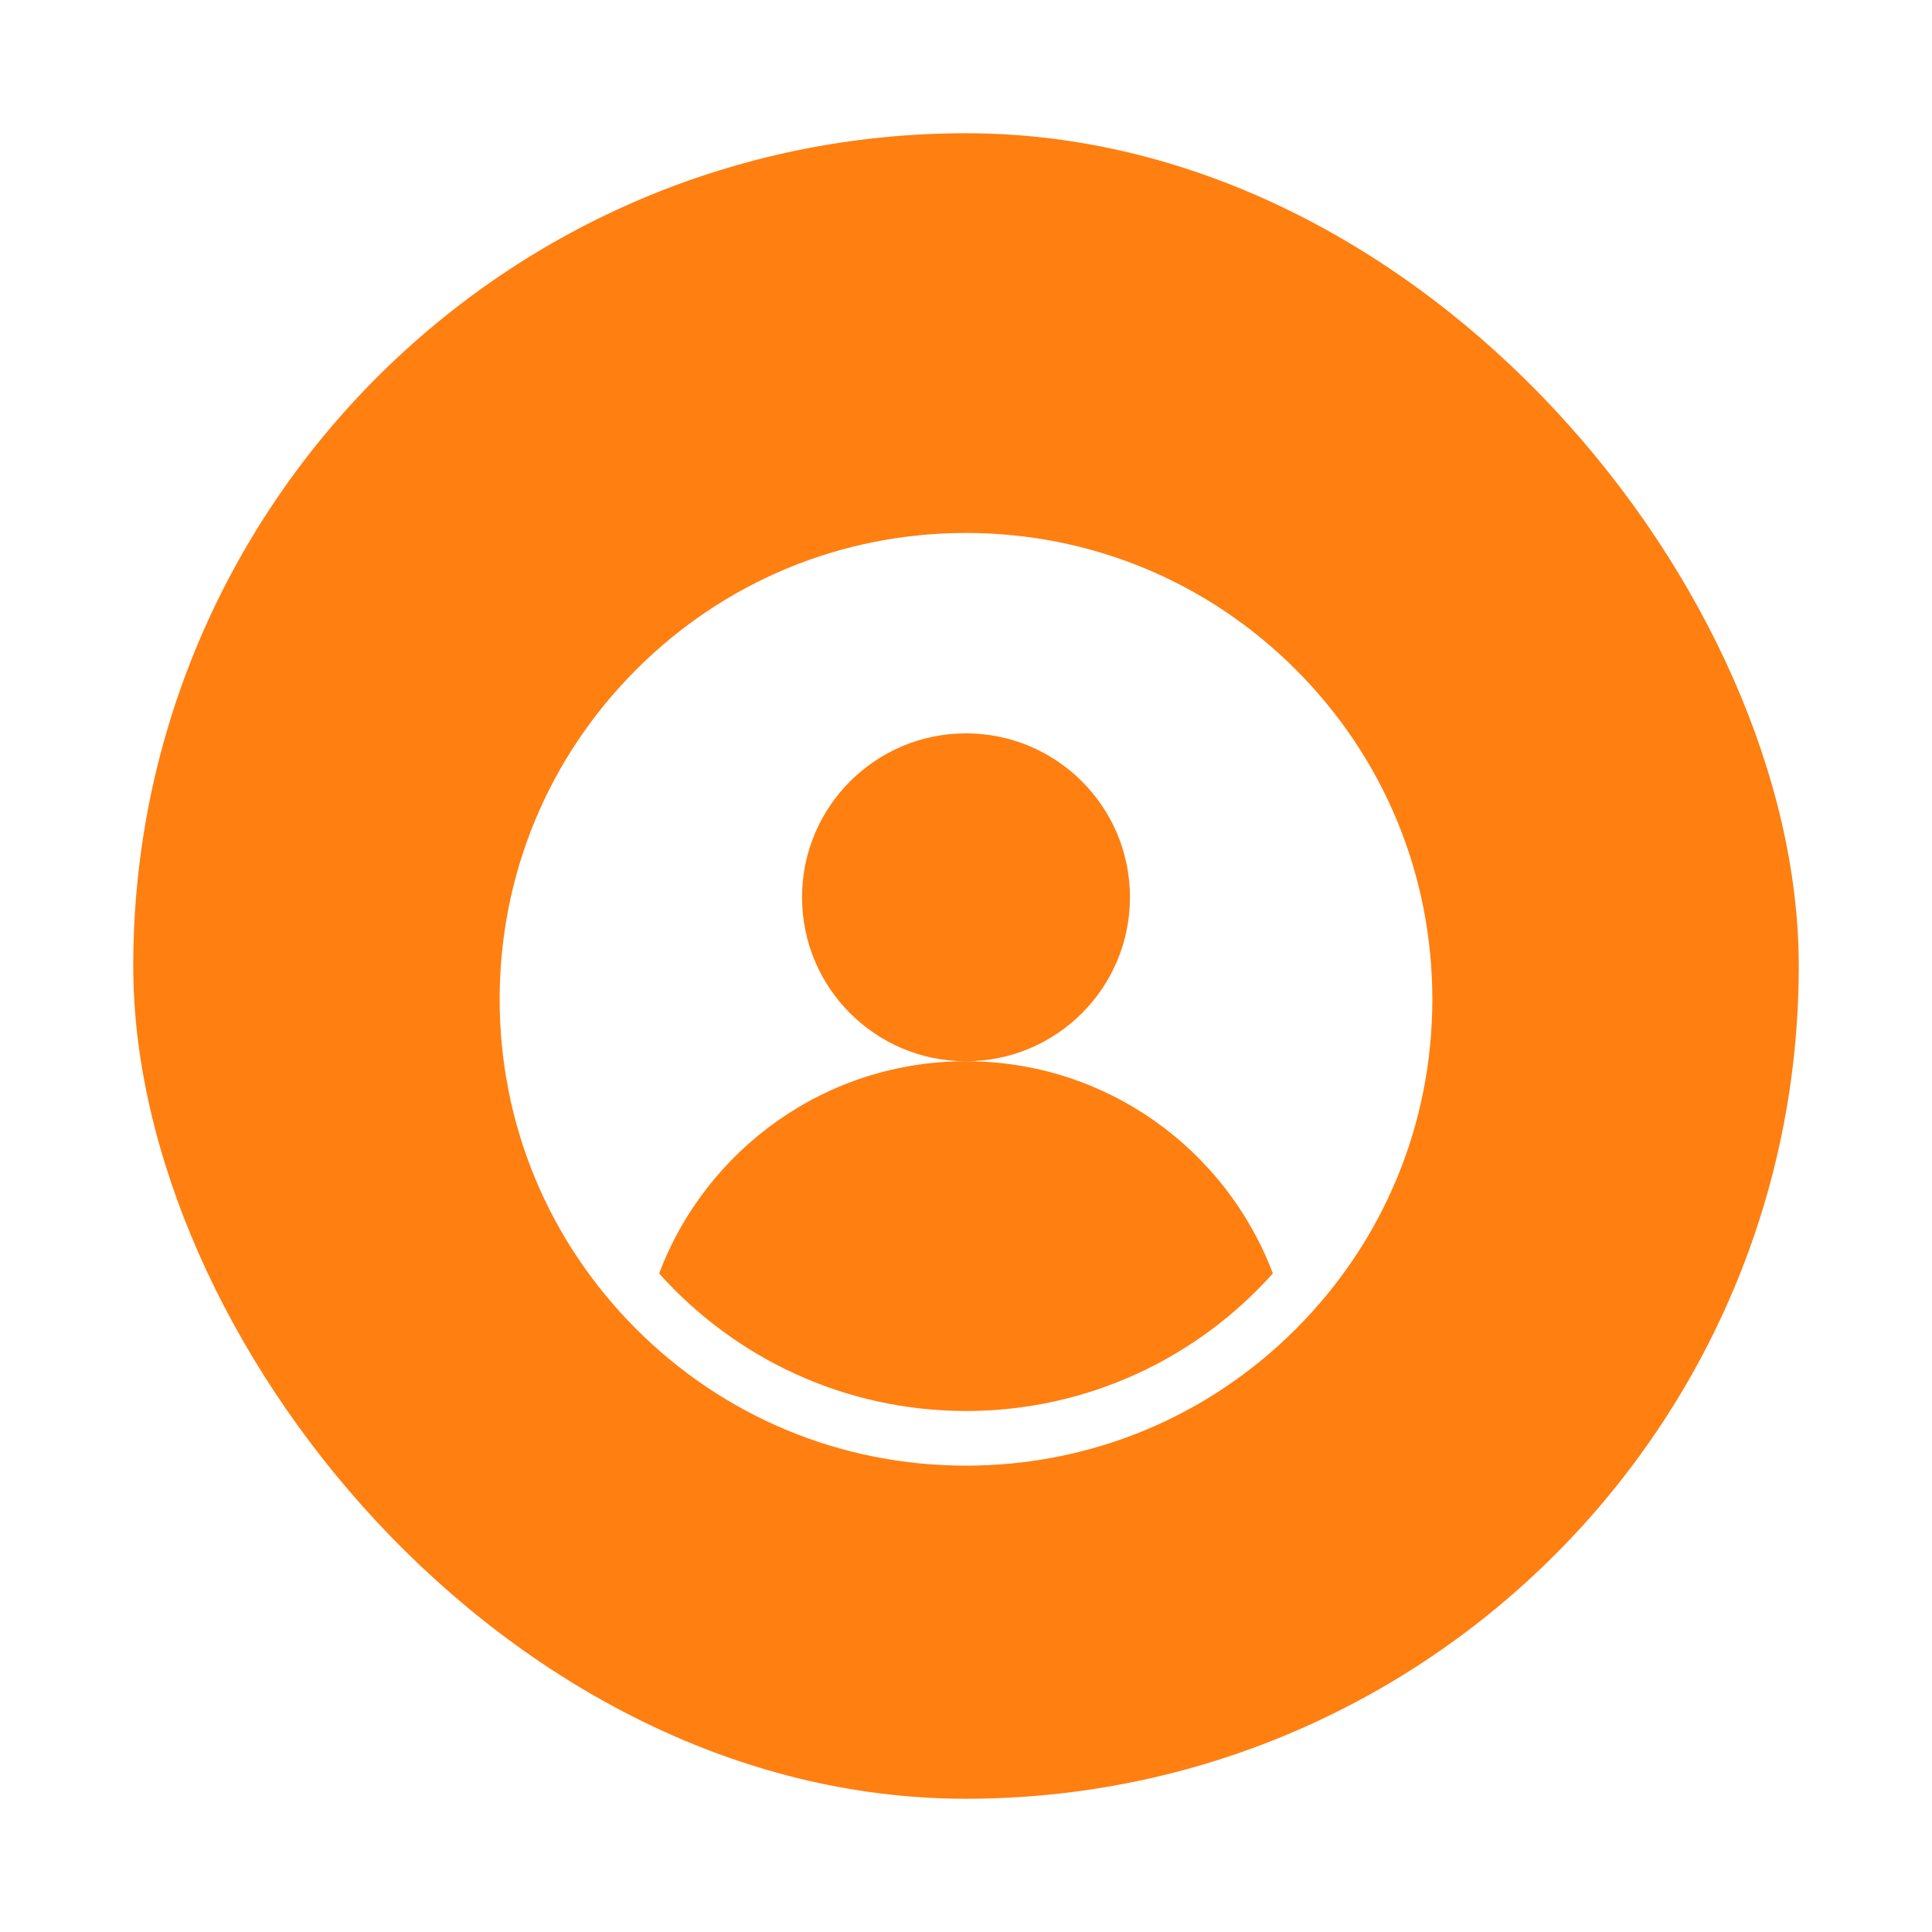 <svg width="58" height="58" viewBox="0 0 58 58" fill="none" xmlns="http://www.w3.org/2000/svg">
<g filter="url(#filter0_d_739_1097)">
<rect x="4" y="2" width="50" height="50" rx="25" fill="#FF7F11"/>
<g filter="url(#filter1_d_739_1097)">
<path d="M38.9 17.101C36.255 14.456 32.739 13 29 13C25.261 13 21.745 14.456 19.101 17.101C16.456 19.745 15 23.261 15 27C15 30.739 16.456 34.255 19.101 36.9C21.745 39.544 25.261 41 29 41C32.739 41 36.255 39.544 38.9 36.9C41.544 34.255 43 30.739 43 27C43 23.261 41.544 19.745 38.9 17.101ZM29 39.359C25.343 39.359 22.053 37.762 19.788 35.23C21.192 31.508 24.786 28.859 29 28.859C26.282 28.859 24.078 26.656 24.078 23.938C24.078 21.219 26.282 19.016 29 19.016C31.718 19.016 33.922 21.219 33.922 23.938C33.922 26.656 31.718 28.859 29 28.859C33.214 28.859 36.808 31.508 38.212 35.23C35.947 37.762 32.657 39.359 29 39.359Z" fill="white"/>
</g>
</g>
<defs>
<filter id="filter0_d_739_1097" x="0" y="0" width="58" height="58" filterUnits="userSpaceOnUse" color-interpolation-filters="sRGB">
<feFlood flood-opacity="0" result="BackgroundImageFix"/>
<feColorMatrix in="SourceAlpha" type="matrix" values="0 0 0 0 0 0 0 0 0 0 0 0 0 0 0 0 0 0 127 0" result="hardAlpha"/>
<feOffset dy="2"/>
<feGaussianBlur stdDeviation="2"/>
<feComposite in2="hardAlpha" operator="out"/>
<feColorMatrix type="matrix" values="0 0 0 0 0 0 0 0 0 0 0 0 0 0 0 0 0 0 0.2 0"/>
<feBlend mode="normal" in2="BackgroundImageFix" result="effect1_dropShadow_739_1097"/>
<feBlend mode="normal" in="SourceGraphic" in2="effect1_dropShadow_739_1097" result="shape"/>
</filter>
<filter id="filter1_d_739_1097" x="14" y="13" width="30" height="30" filterUnits="userSpaceOnUse" color-interpolation-filters="sRGB">
<feFlood flood-opacity="0" result="BackgroundImageFix"/>
<feColorMatrix in="SourceAlpha" type="matrix" values="0 0 0 0 0 0 0 0 0 0 0 0 0 0 0 0 0 0 127 0" result="hardAlpha"/>
<feOffset dy="1"/>
<feGaussianBlur stdDeviation="0.5"/>
<feComposite in2="hardAlpha" operator="out"/>
<feColorMatrix type="matrix" values="0 0 0 0 0 0 0 0 0 0 0 0 0 0 0 0 0 0 0.8 0"/>
<feBlend mode="normal" in2="BackgroundImageFix" result="effect1_dropShadow_739_1097"/>
<feBlend mode="normal" in="SourceGraphic" in2="effect1_dropShadow_739_1097" result="shape"/>
</filter>
</defs>
</svg>
